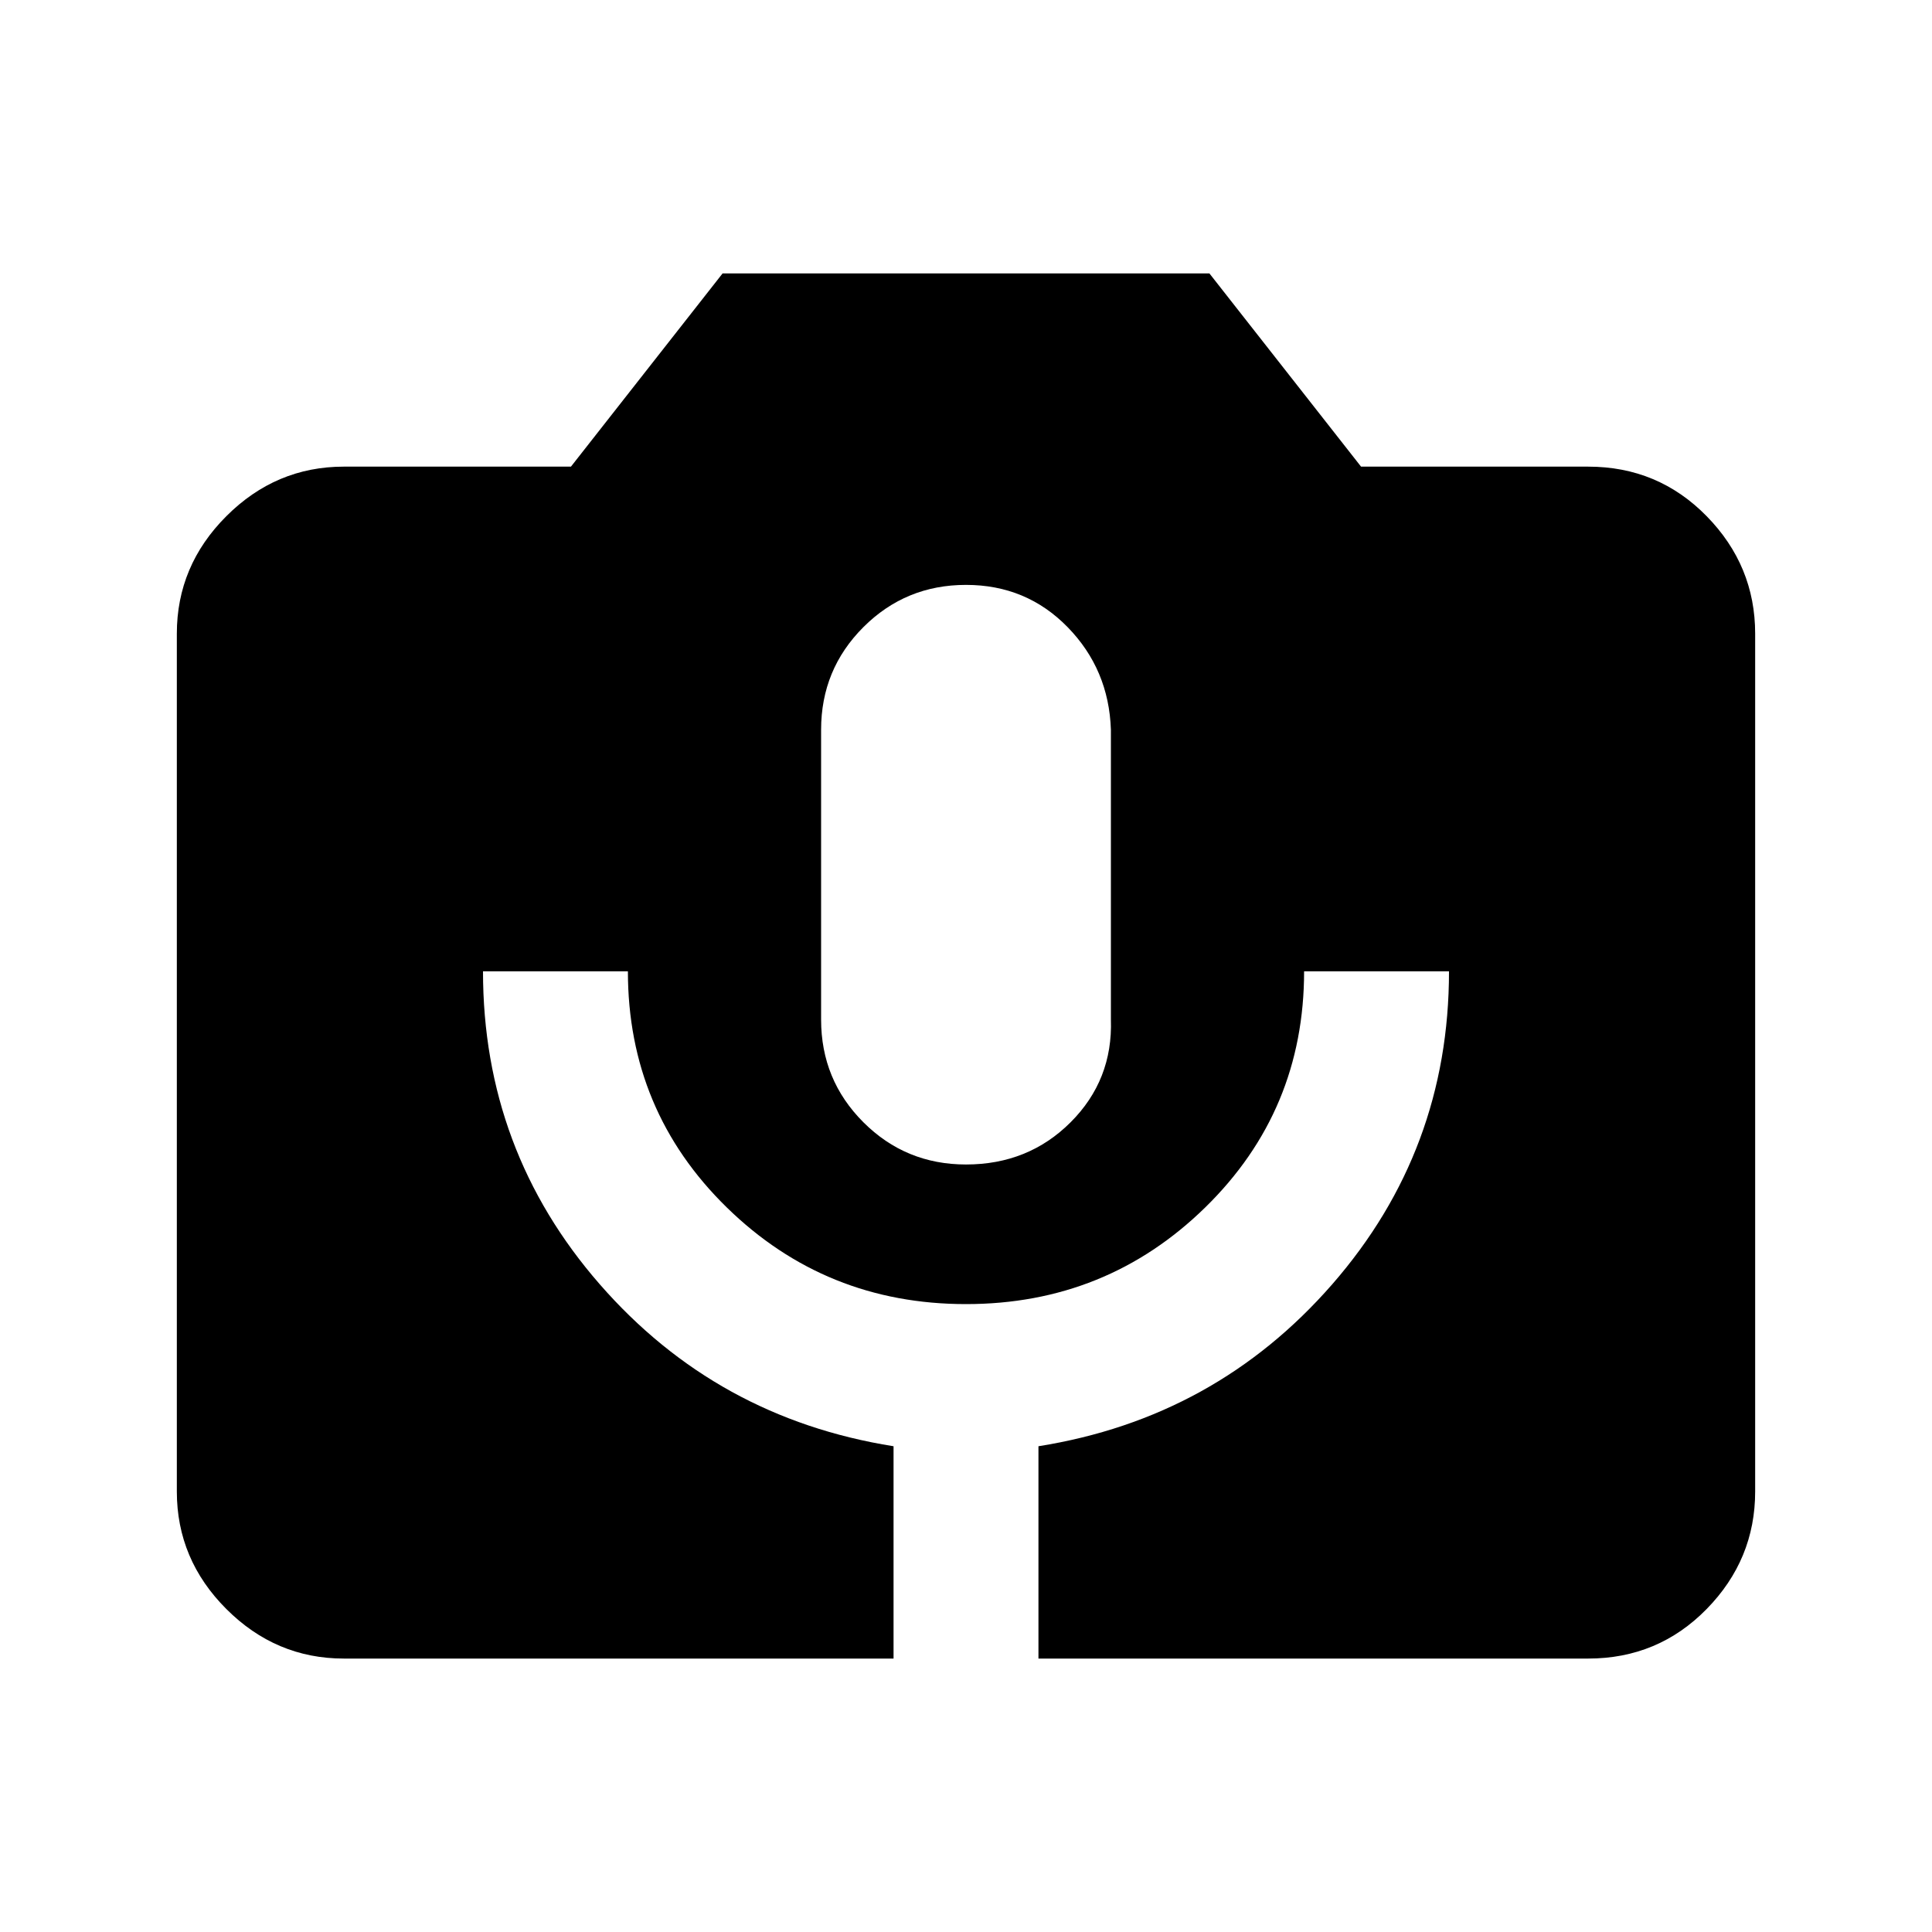 <svg xmlns="http://www.w3.org/2000/svg" height="20" viewBox="0 -960 960 960" width="20"><path d="M170.87-135.87q-33.78 0-58.39-24.61t-24.61-58.39v-426.26q0-33.78 24.61-58.39t58.39-24.61H283.7l75.34-96h241.92l75.34 96h112.83q34.78 0 58.89 24.61t24.11 58.39v426.26q0 33.78-24.11 58.39t-58.89 24.61H516v-105.5q88-14 146-80.5t58-155.5h-72q0 69.28-49.12 117.33Q549.76-312 480-312q-69.76 0-118.88-48.04Q312-408.09 312-477.37h-72q0 89 58 155.5t146 80.5v105.5H170.87ZM480-381.37q31 0 52-21t20-51v-144q-1-30-21.5-51t-50.5-21q-30 0-51 21t-21 51v144q0 30 21 51t51 21Z"/></svg>
